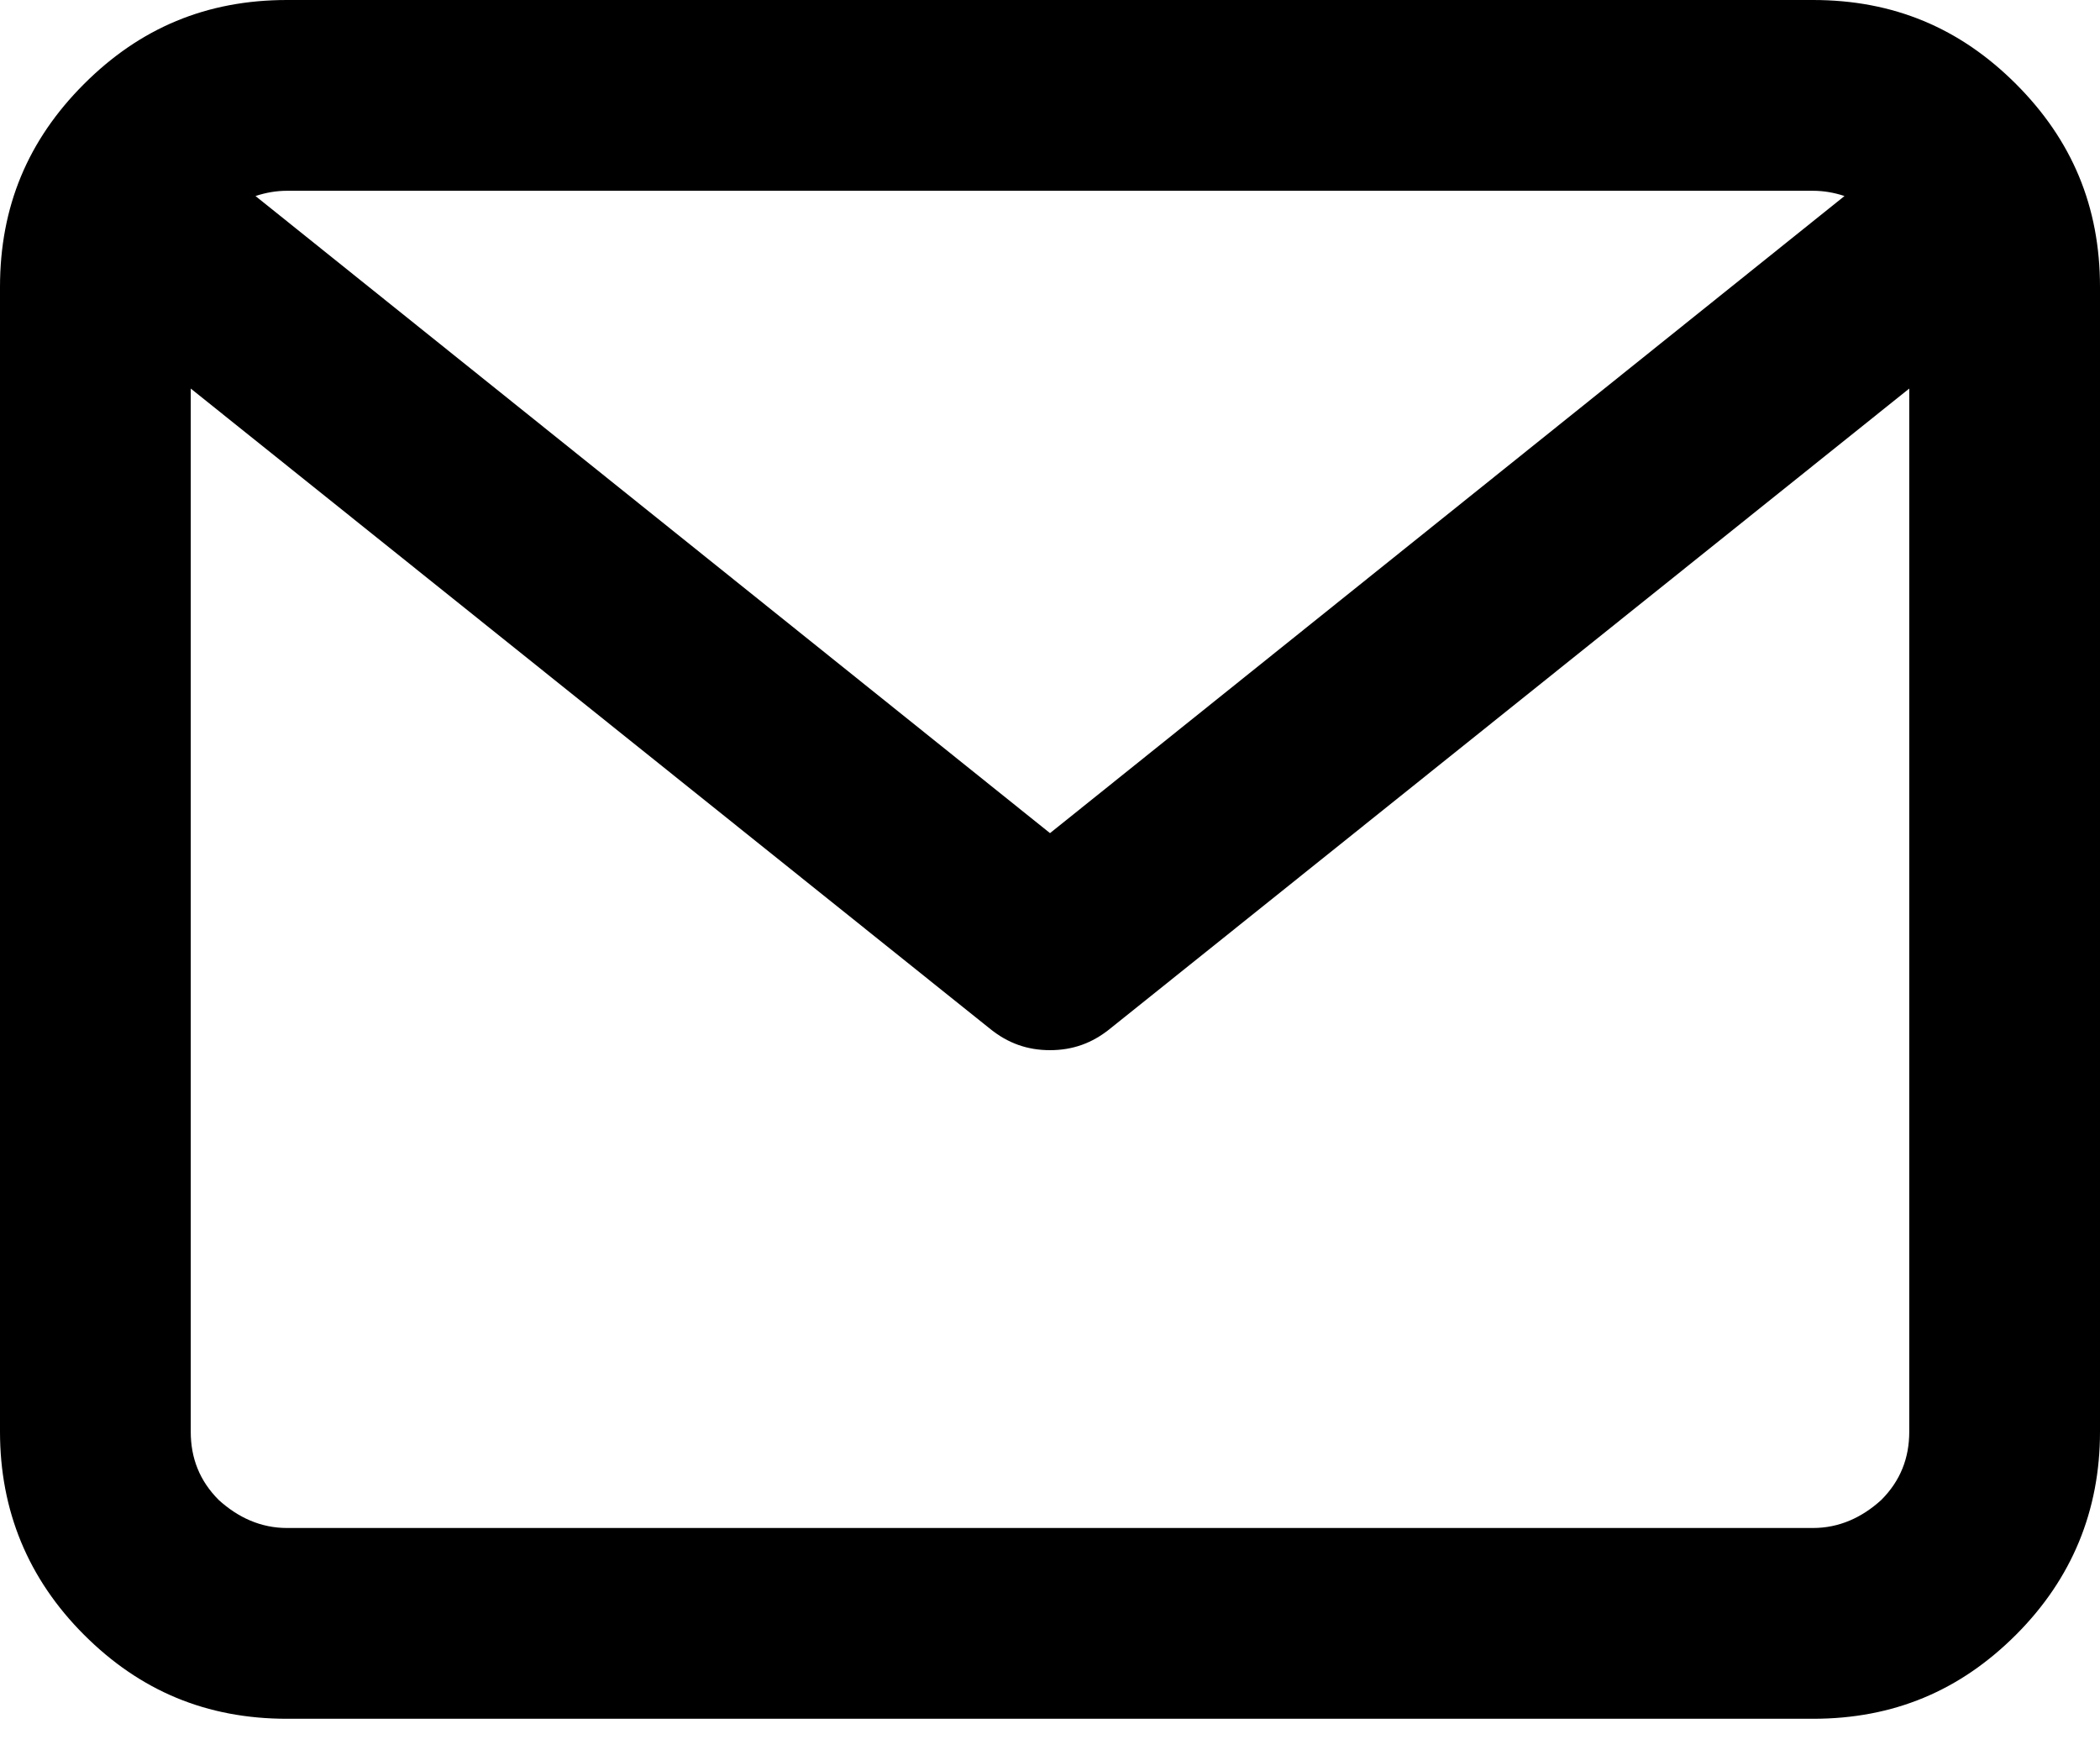<svg xmlns="http://www.w3.org/2000/svg" version="1.1" width="12" height="10"><defs/><path d="M966.36 283C966.82 283 967.2 283.16 967.52 283.48 967.84 283.8 968 284.18 968 284.64L968 291.18C968 291.63 967.84 292.02 967.52 292.34 967.2 292.66 966.82 292.82 966.36 292.82L957.64 292.82C957.18 292.82 956.8 292.66 956.48 292.34 956.16 292.02 956 291.63 956 291.18L956 284.64C956 284.18 956.16 283.8 956.48 283.48 956.8 283.16 957.18 283 957.64 283ZM966.91 285.22L962.34 288.88C962.24 288.96 962.13 289 962 289 961.87 289 961.76 288.96 961.66 288.88L957.09 285.22 957.09 291.18C957.09 291.33 957.14 291.46 957.25 291.57 957.36 291.67 957.49 291.73 957.64 291.73L966.36 291.73C966.51 291.73 966.64 291.67 966.75 291.57 966.86 291.46 966.91 291.33 966.91 291.18ZM957.64 284.09C957.58 284.09 957.52 284.1 957.46 284.12L962 287.76 966.54 284.12C966.48 284.1 966.42 284.09 966.36 284.09Z" transform="matrix(1,0,0,1,-956,-283)"/></svg>